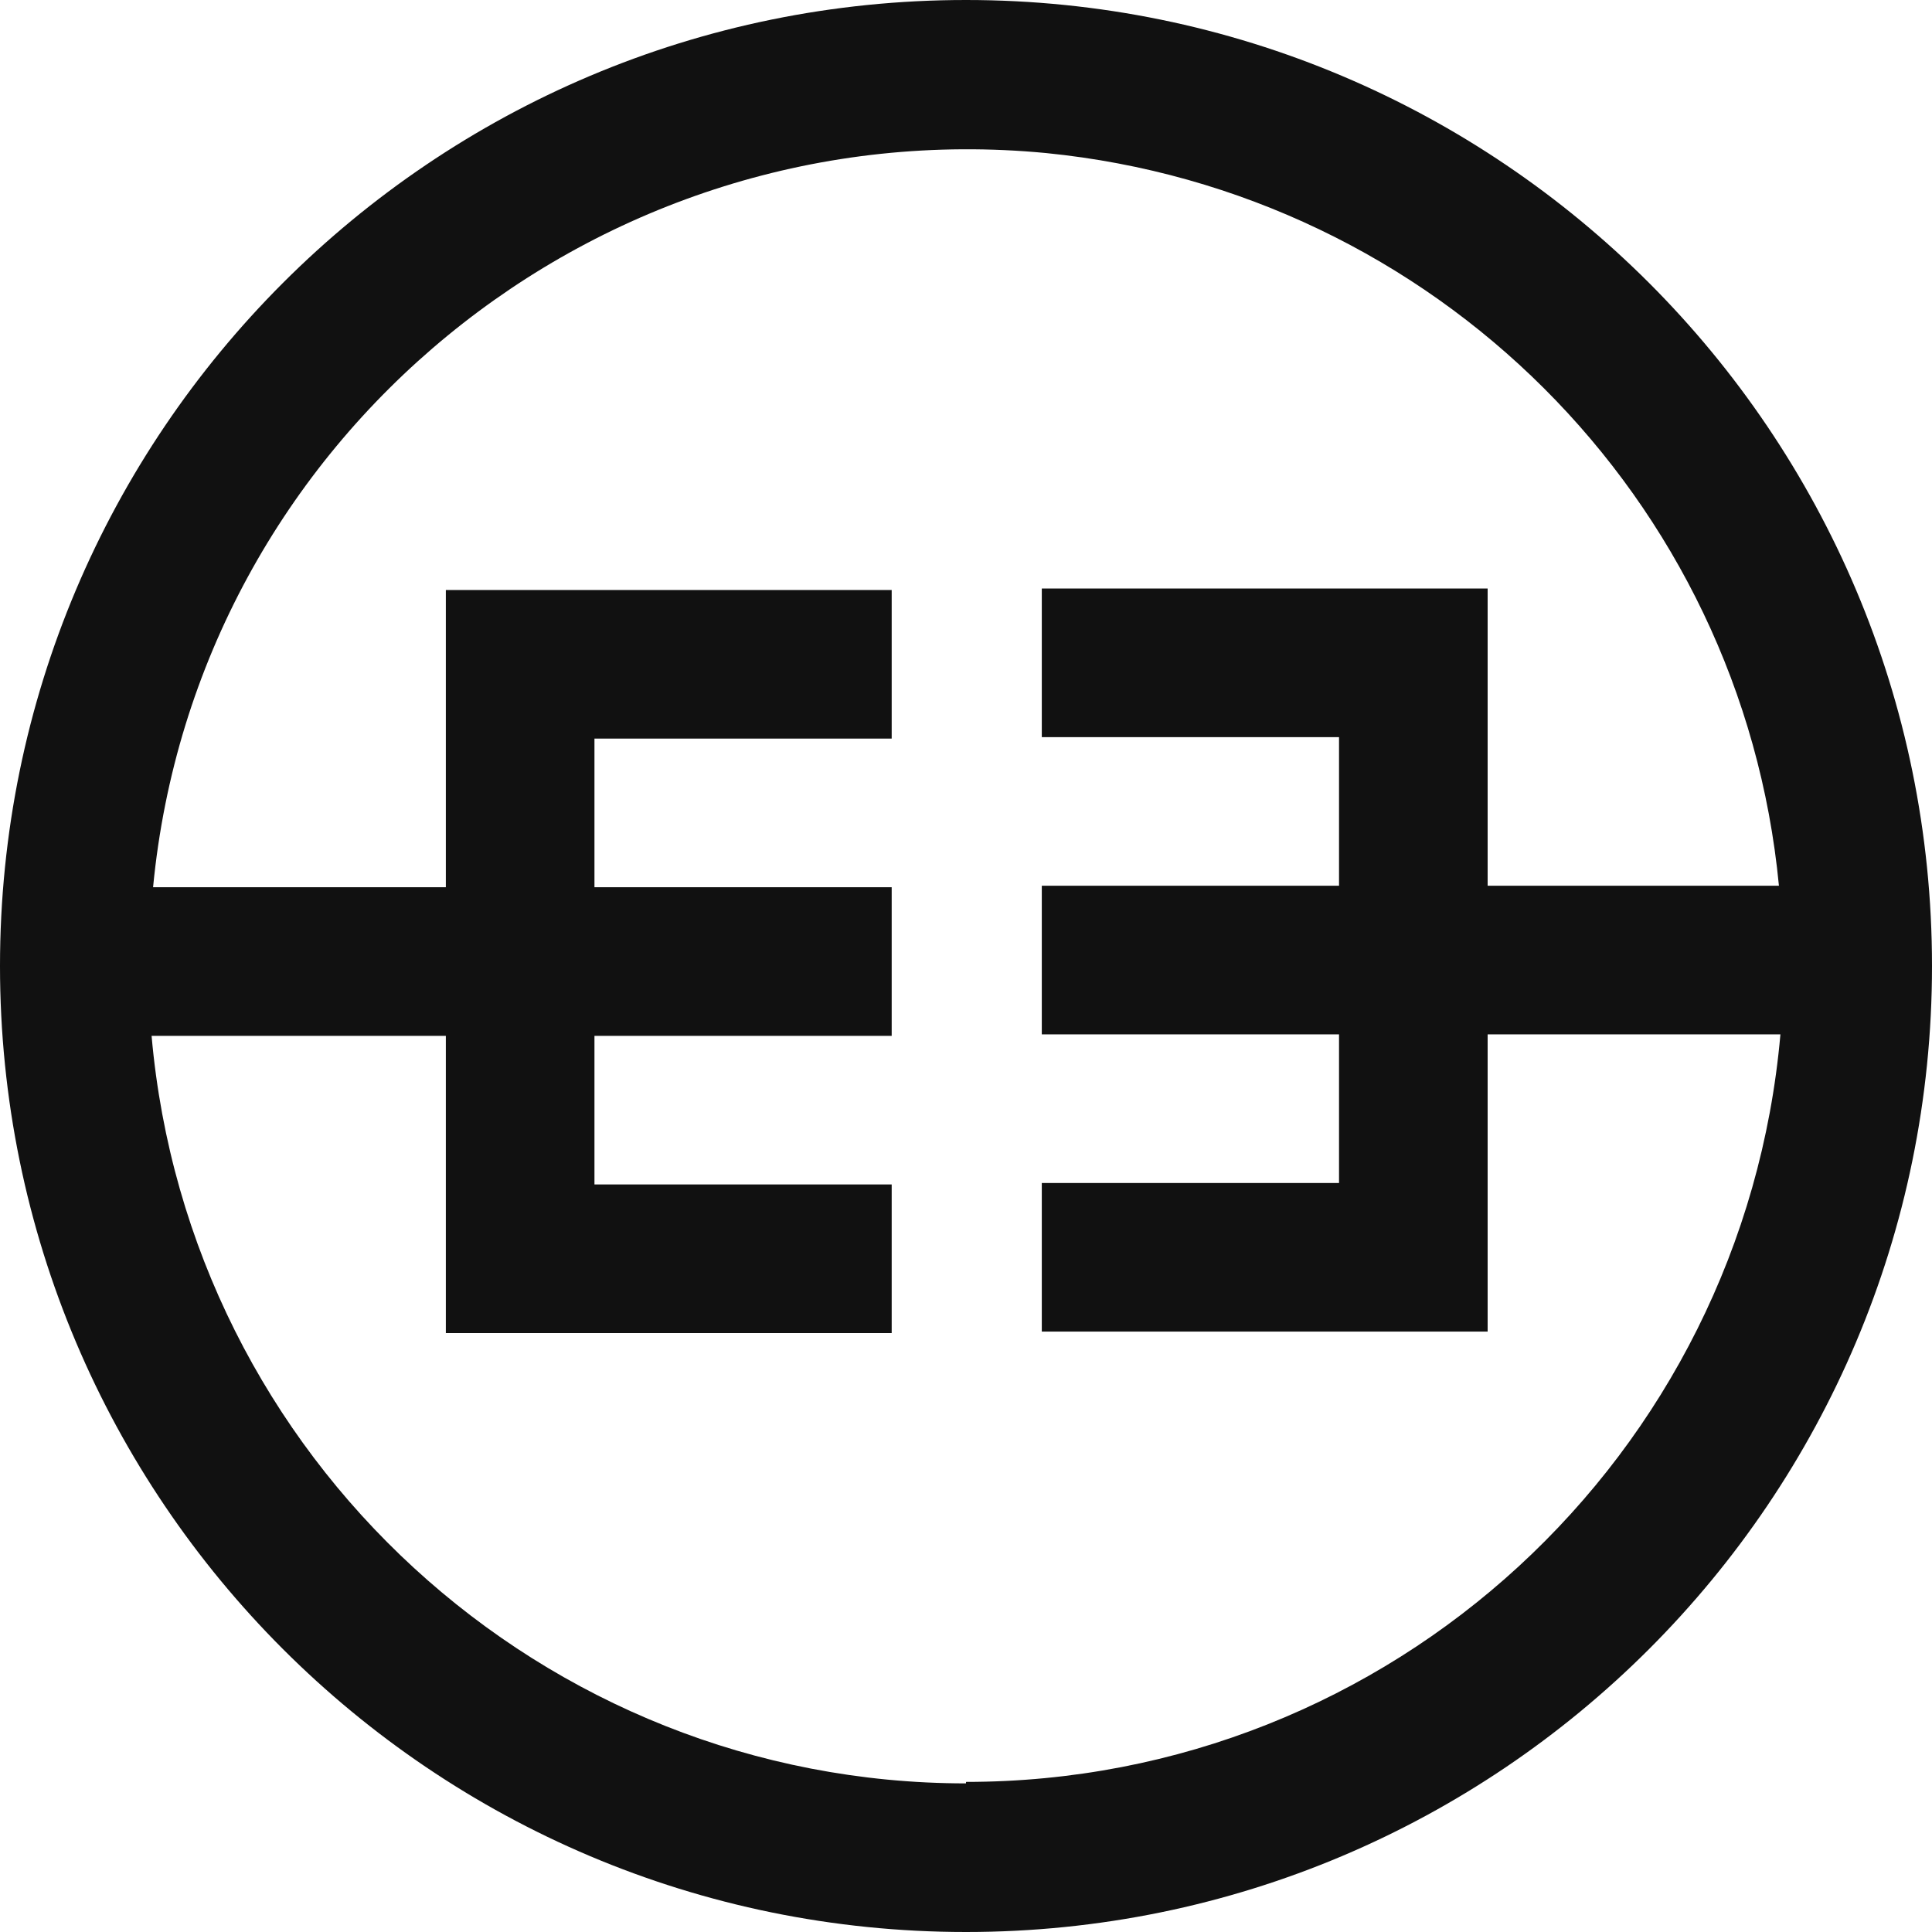 <?xml version="1.0" encoding="UTF-8"?>
<svg id="Ebene_1" data-name="Ebene 1" xmlns="http://www.w3.org/2000/svg" version="1.1" viewBox="0 0 130 130">
  <defs>
    <style>
      .cls-1 {
        fill: #111111;
        stroke-width: 0px;
      }
    </style>
  </defs>
  <path class="cls-1" d="M65,0C29.1,0,0,29.1,0,65s29.1,65,65,65,65-29.1,65-65C130,29.1,100.9,0,65,0ZM65,120c-28.5,0-52.3-21.9-54.8-50.3h19.8v20h30v-10h-20v-10h20v-10h-20v-10h20v-10h-30v20H10.3C13.2,29.5,40.2,7.4,70.4,10.3c26.1,2.6,46.8,23.2,49.3,49.3h-19.6v-20h-30v10h20v10h-20v10h20v10h-20v10h30v-20h19.7c-2.5,28.4-26.2,50.3-54.8,50.3Z"/>
</svg>